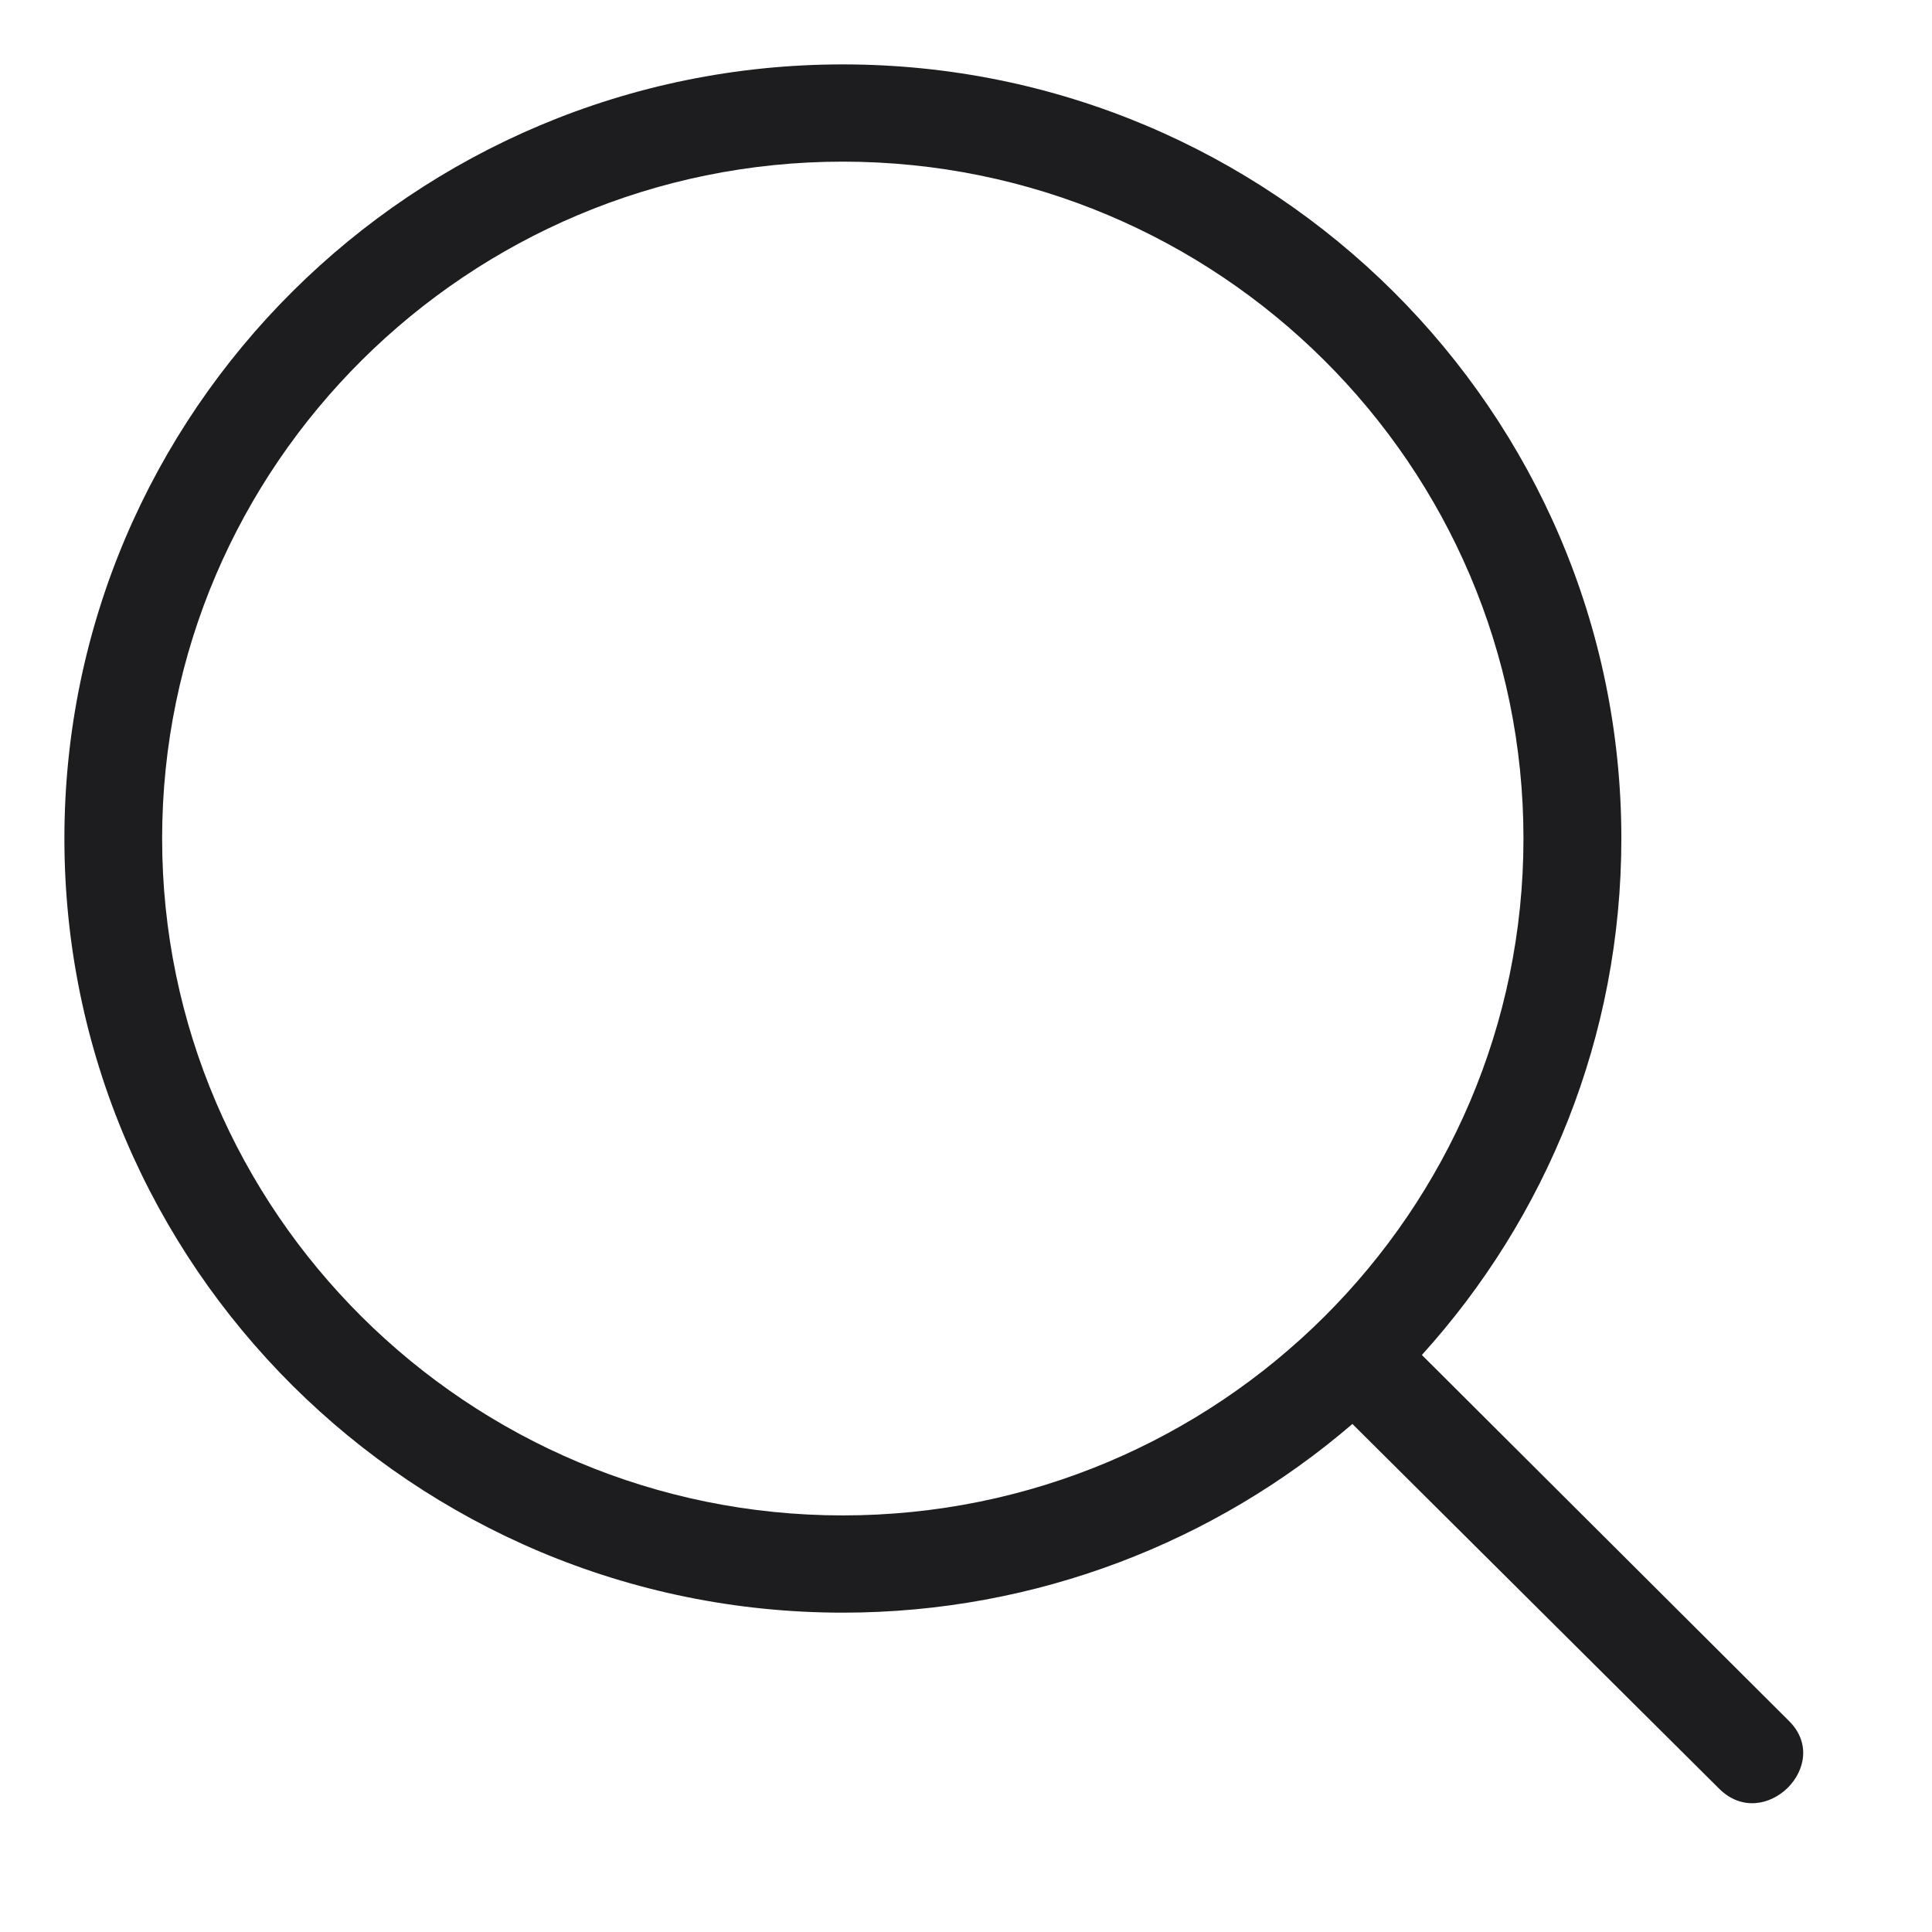 <svg width="24" height="24" viewBox="0 0 24 24" fill="none" xmlns="http://www.w3.org/2000/svg">
<path d="M21.356 22.22C21.915 22.776 22.778 21.918 22.219 21.374L17.663 16.832C19.206 15.128 20.141 12.881 20.141 10.416C20.141 5.113 15.804 0.8 10.47 0.8C5.137 0.8 0.8 5.113 0.8 10.416C0.8 15.72 5.137 20.033 10.47 20.033C12.876 20.033 15.099 19.151 16.8 17.689L21.356 22.22ZM2.014 10.416C2.014 5.777 5.816 2.008 10.469 2.008C15.135 2.008 18.925 5.777 18.925 10.416C18.925 15.056 15.135 18.825 10.469 18.825C5.816 18.825 2.014 15.056 2.014 10.416Z" fill="#1D1D1F"/>
</svg>
